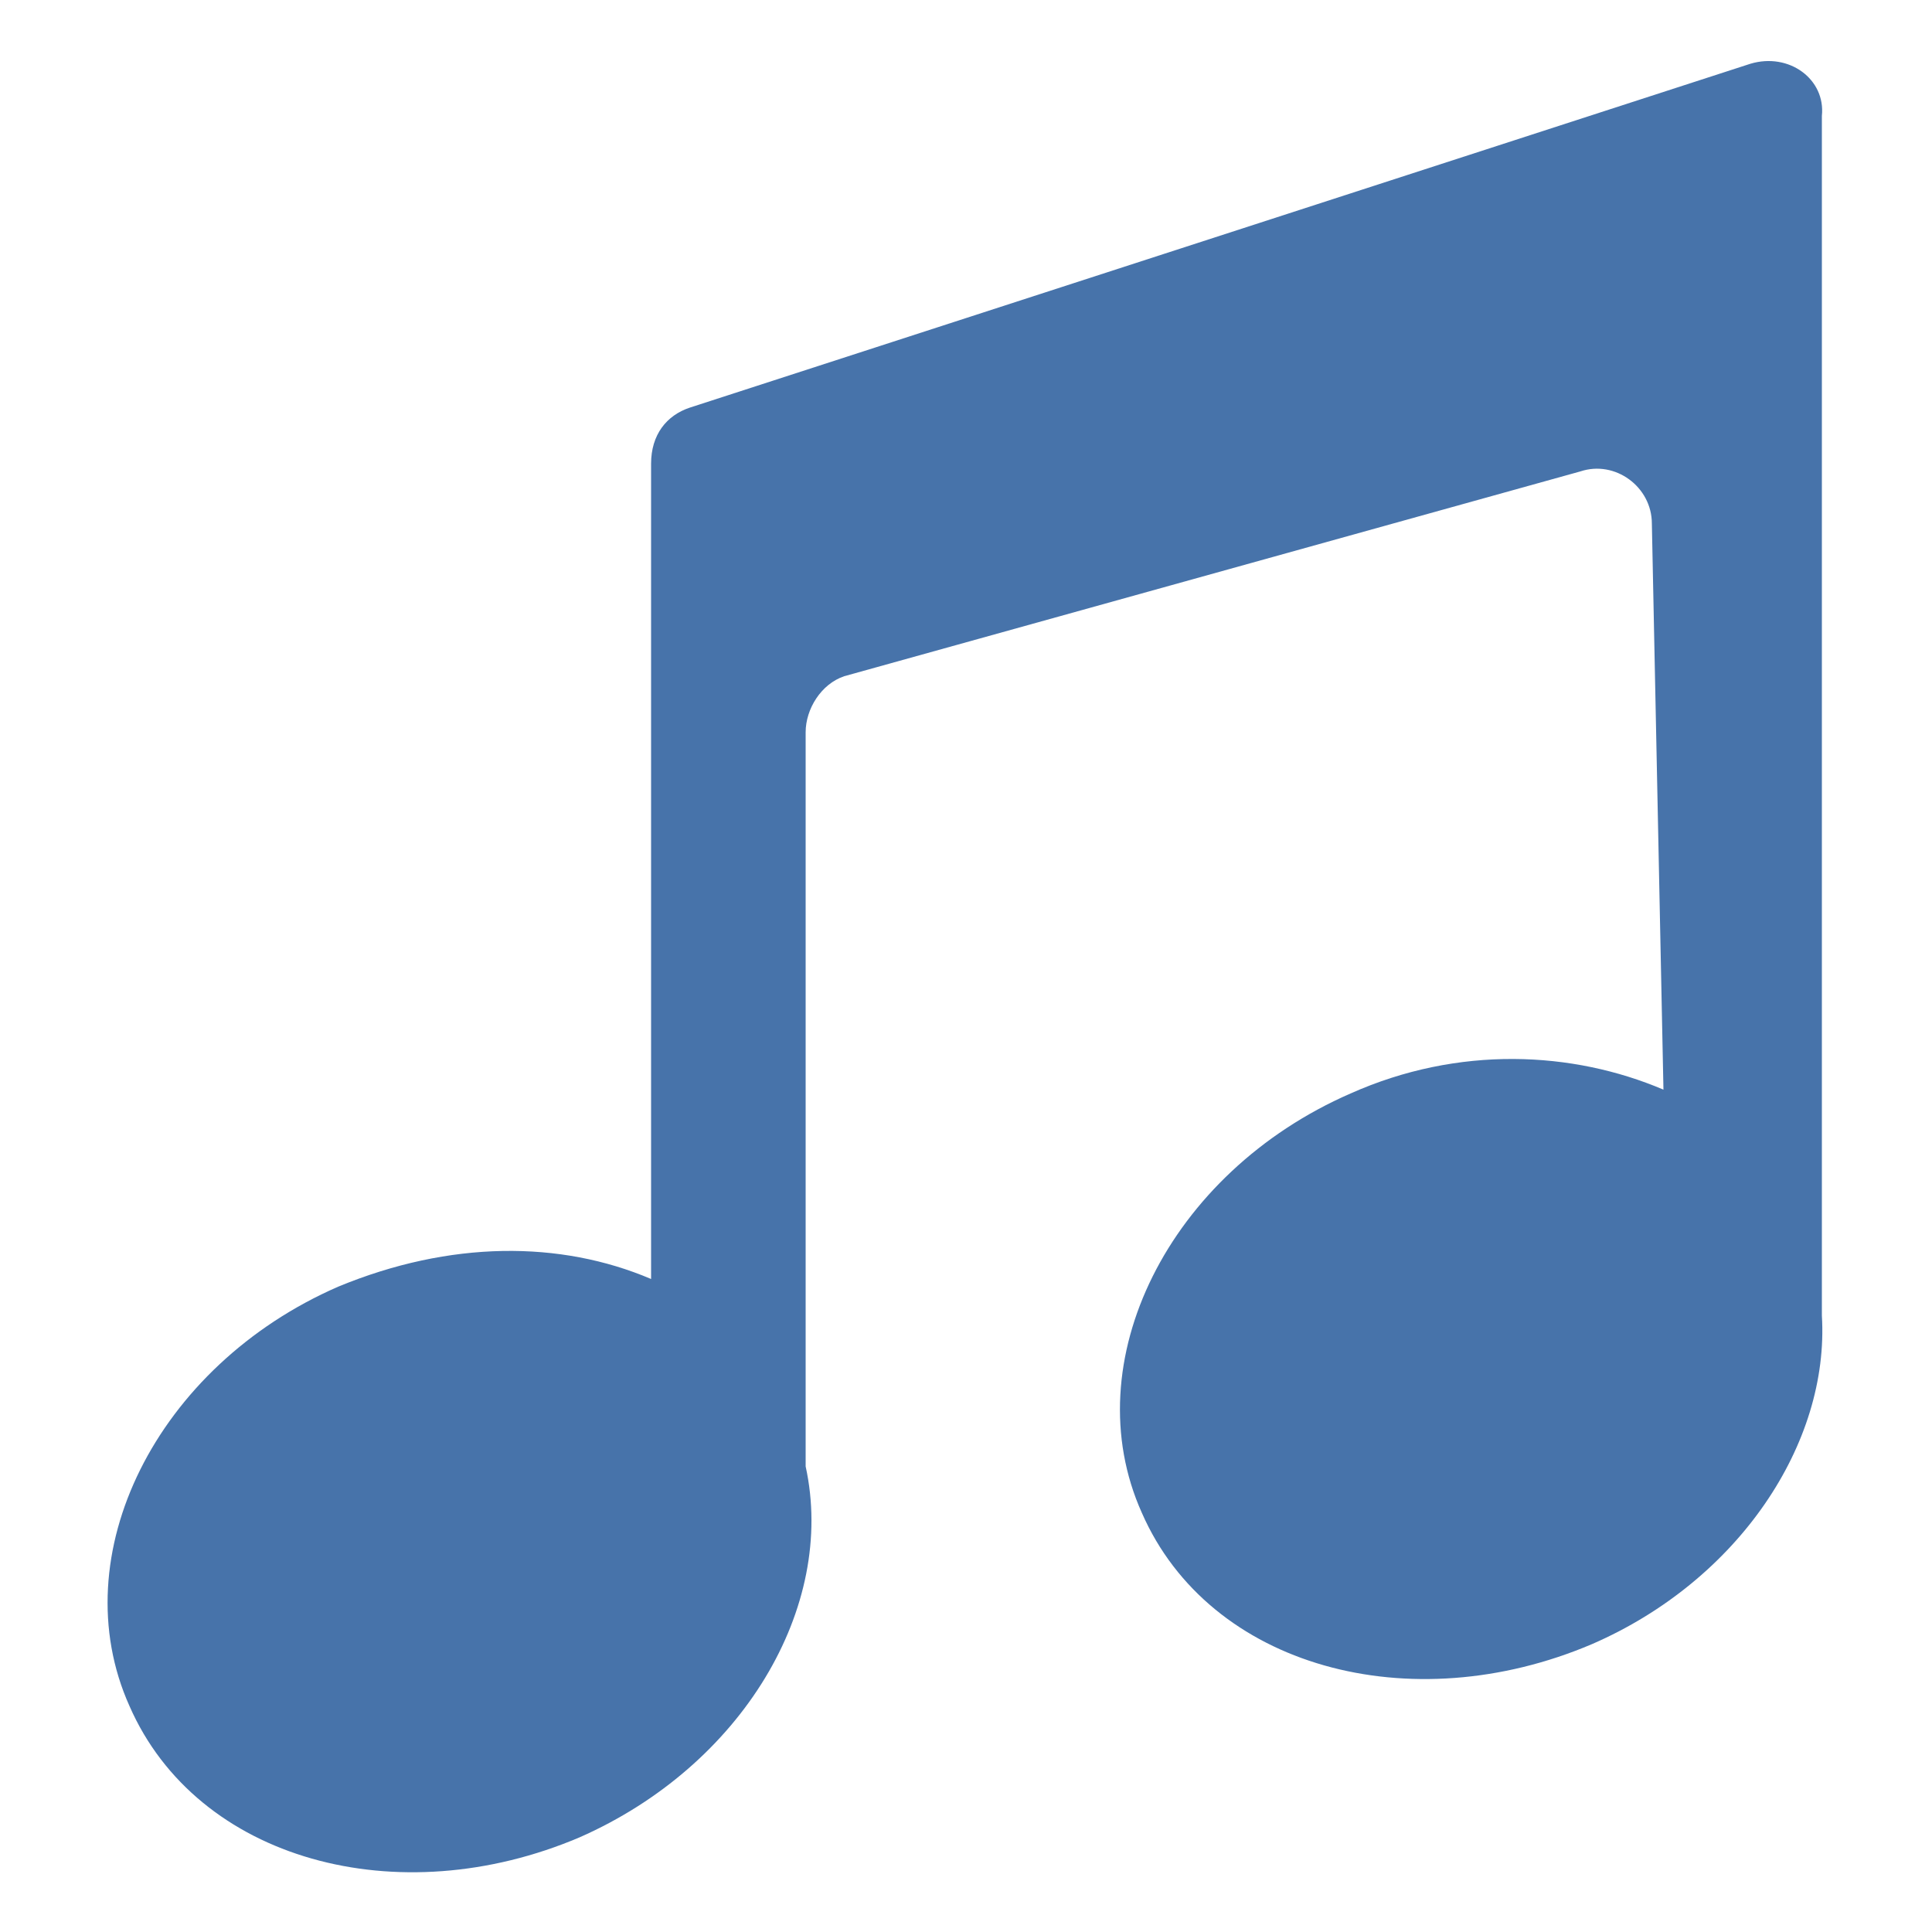 <?xml version="1.0" encoding="utf-8"?>
<!-- Generator: Adobe Illustrator 26.0.1, SVG Export Plug-In . SVG Version: 6.00 Build 0)  -->
<svg version="1.1" baseProfile="tiny" id="Layer_1" xmlns="http://www.w3.org/2000/svg" xmlns:xlink="http://www.w3.org/1999/xlink"
	 x="0px" y="0px" viewBox="0 0 100 100" overflow="visible" xml:space="preserve">
<path fill="#4773AA" d="M90.6,3.3L35.7,21.1c-1.2,0.4-2,1.4-2,2.9v42.2c-4.7-2-10.4-2-16.2,0.4C8.1,70.7,3.2,80.5,6.7,88.3
	c3.5,8,13.9,10.8,23.3,6.8c8.4-3.7,13.3-11.9,11.7-19.2V37.9c0-1.2,0.8-2.5,2-2.9l38.1-10.6c1.8-0.6,3.7,0.8,3.7,2.7l0.6,29.3
	c-4.7-2-10.6-2.3-16.2,0.2c-9.4,4.1-14.3,13.9-10.8,21.7c3.5,8,13.9,10.8,23.3,6.8c7.6-3.3,12.3-10.4,11.9-17l0,0V6
	C94.5,4.1,92.6,2.7,90.6,3.3z"/>
</svg>

